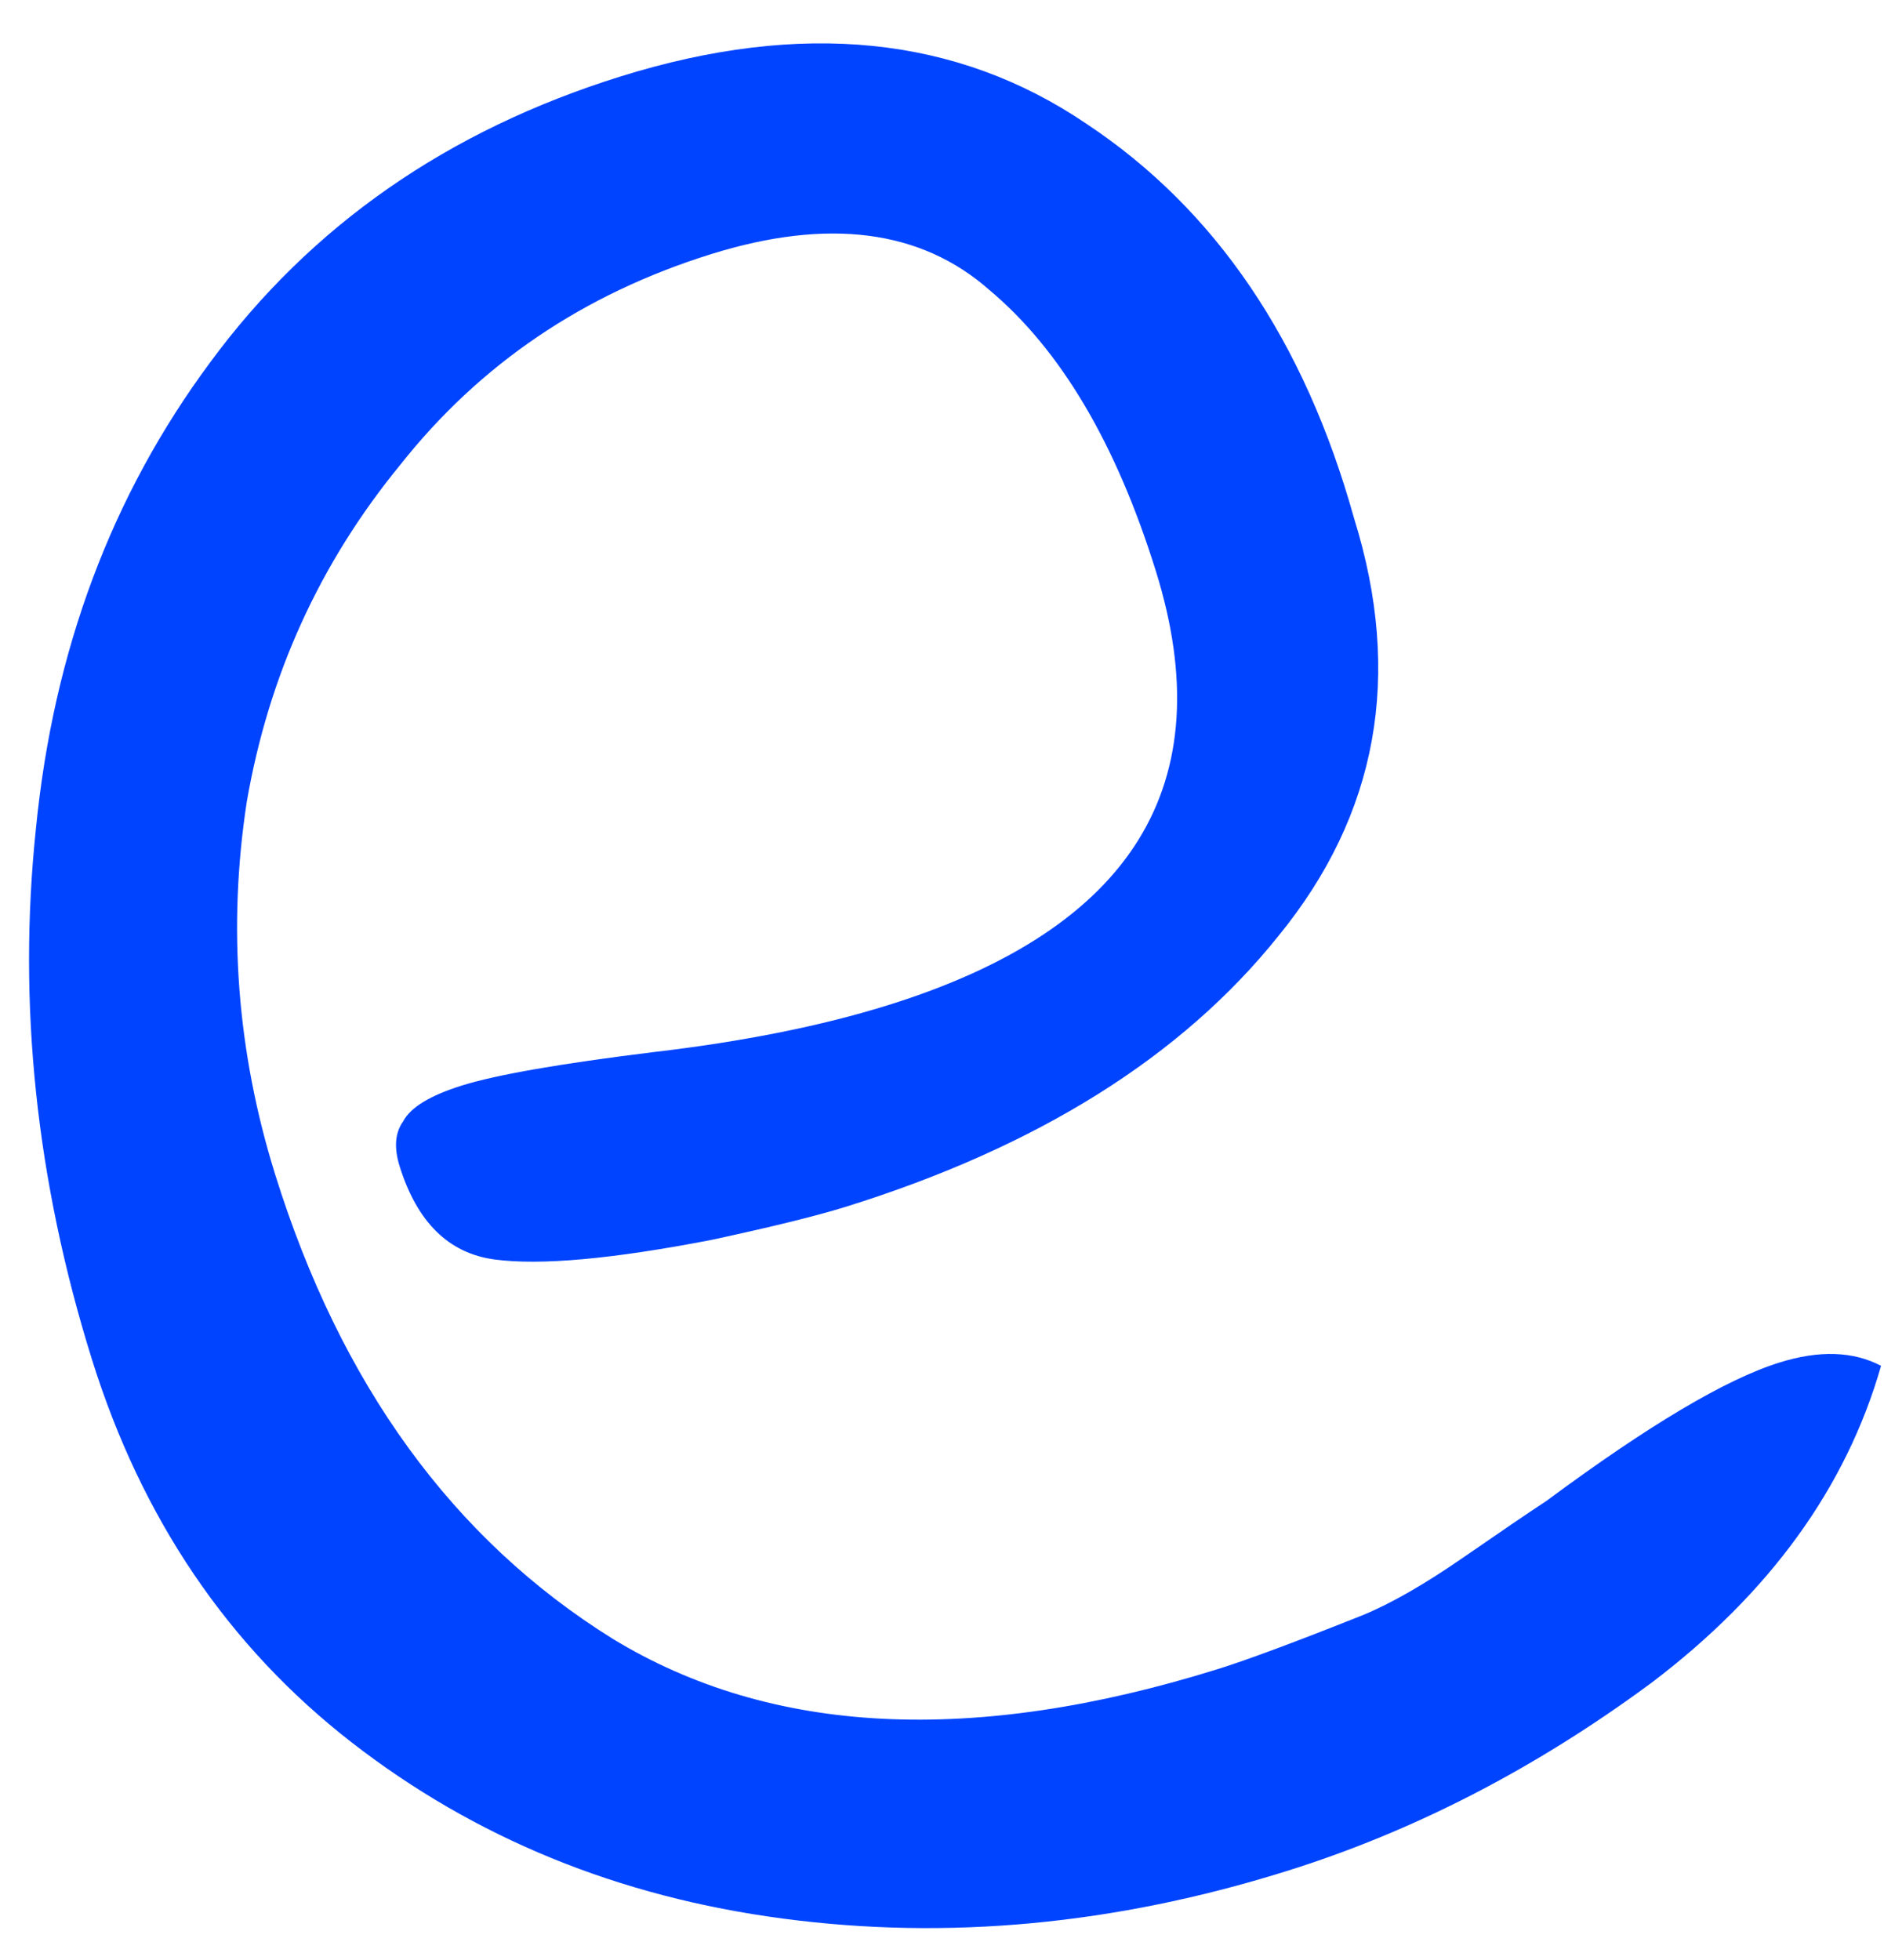 <svg width="25" height="26" viewBox="0 0 25 26" fill="none" xmlns="http://www.w3.org/2000/svg">
<path d="M17.055 24.826C14.795 25.531 12.574 25.74 10.392 25.451C8.209 25.163 6.3 24.383 4.663 23.111C3.026 21.838 1.878 20.143 1.217 18.024C0.479 15.658 0.232 13.313 0.477 10.989C0.71 8.63 1.481 6.569 2.791 4.804C4.125 2.993 5.94 1.73 8.235 1.014C10.637 0.265 12.698 0.475 14.418 1.643C16.128 2.777 17.311 4.52 17.967 6.872C18.617 8.956 18.282 10.804 16.964 12.416C15.681 14.018 13.768 15.215 11.225 16.008C10.836 16.129 10.243 16.275 9.444 16.447C8.128 16.702 7.167 16.789 6.56 16.707C5.954 16.625 5.535 16.213 5.303 15.471C5.226 15.224 5.242 15.025 5.35 14.875C5.447 14.69 5.708 14.531 6.132 14.399C6.591 14.256 7.436 14.109 8.668 13.957C9.864 13.817 10.903 13.609 11.786 13.333C15.035 12.32 16.219 10.401 15.338 7.576C14.81 5.881 14.073 4.638 13.129 3.847C12.221 3.046 10.989 2.887 9.436 3.371C7.74 3.9 6.365 4.833 5.309 6.169C4.242 7.471 3.564 8.961 3.274 10.64C3.019 12.308 3.145 13.955 3.651 15.579C4.521 18.369 6.014 20.422 8.13 21.739C10.234 23.02 12.911 23.154 16.16 22.141C16.549 22.02 17.191 21.781 18.087 21.424C18.465 21.268 18.908 21.013 19.418 20.66C19.928 20.308 20.296 20.057 20.521 19.91C21.874 18.907 22.904 18.295 23.611 18.075C24.14 17.909 24.59 17.924 24.961 18.118C24.497 19.736 23.481 21.137 21.913 22.324C20.37 23.464 18.751 24.298 17.055 24.826Z" fill="#0044FF"/>
</svg>
